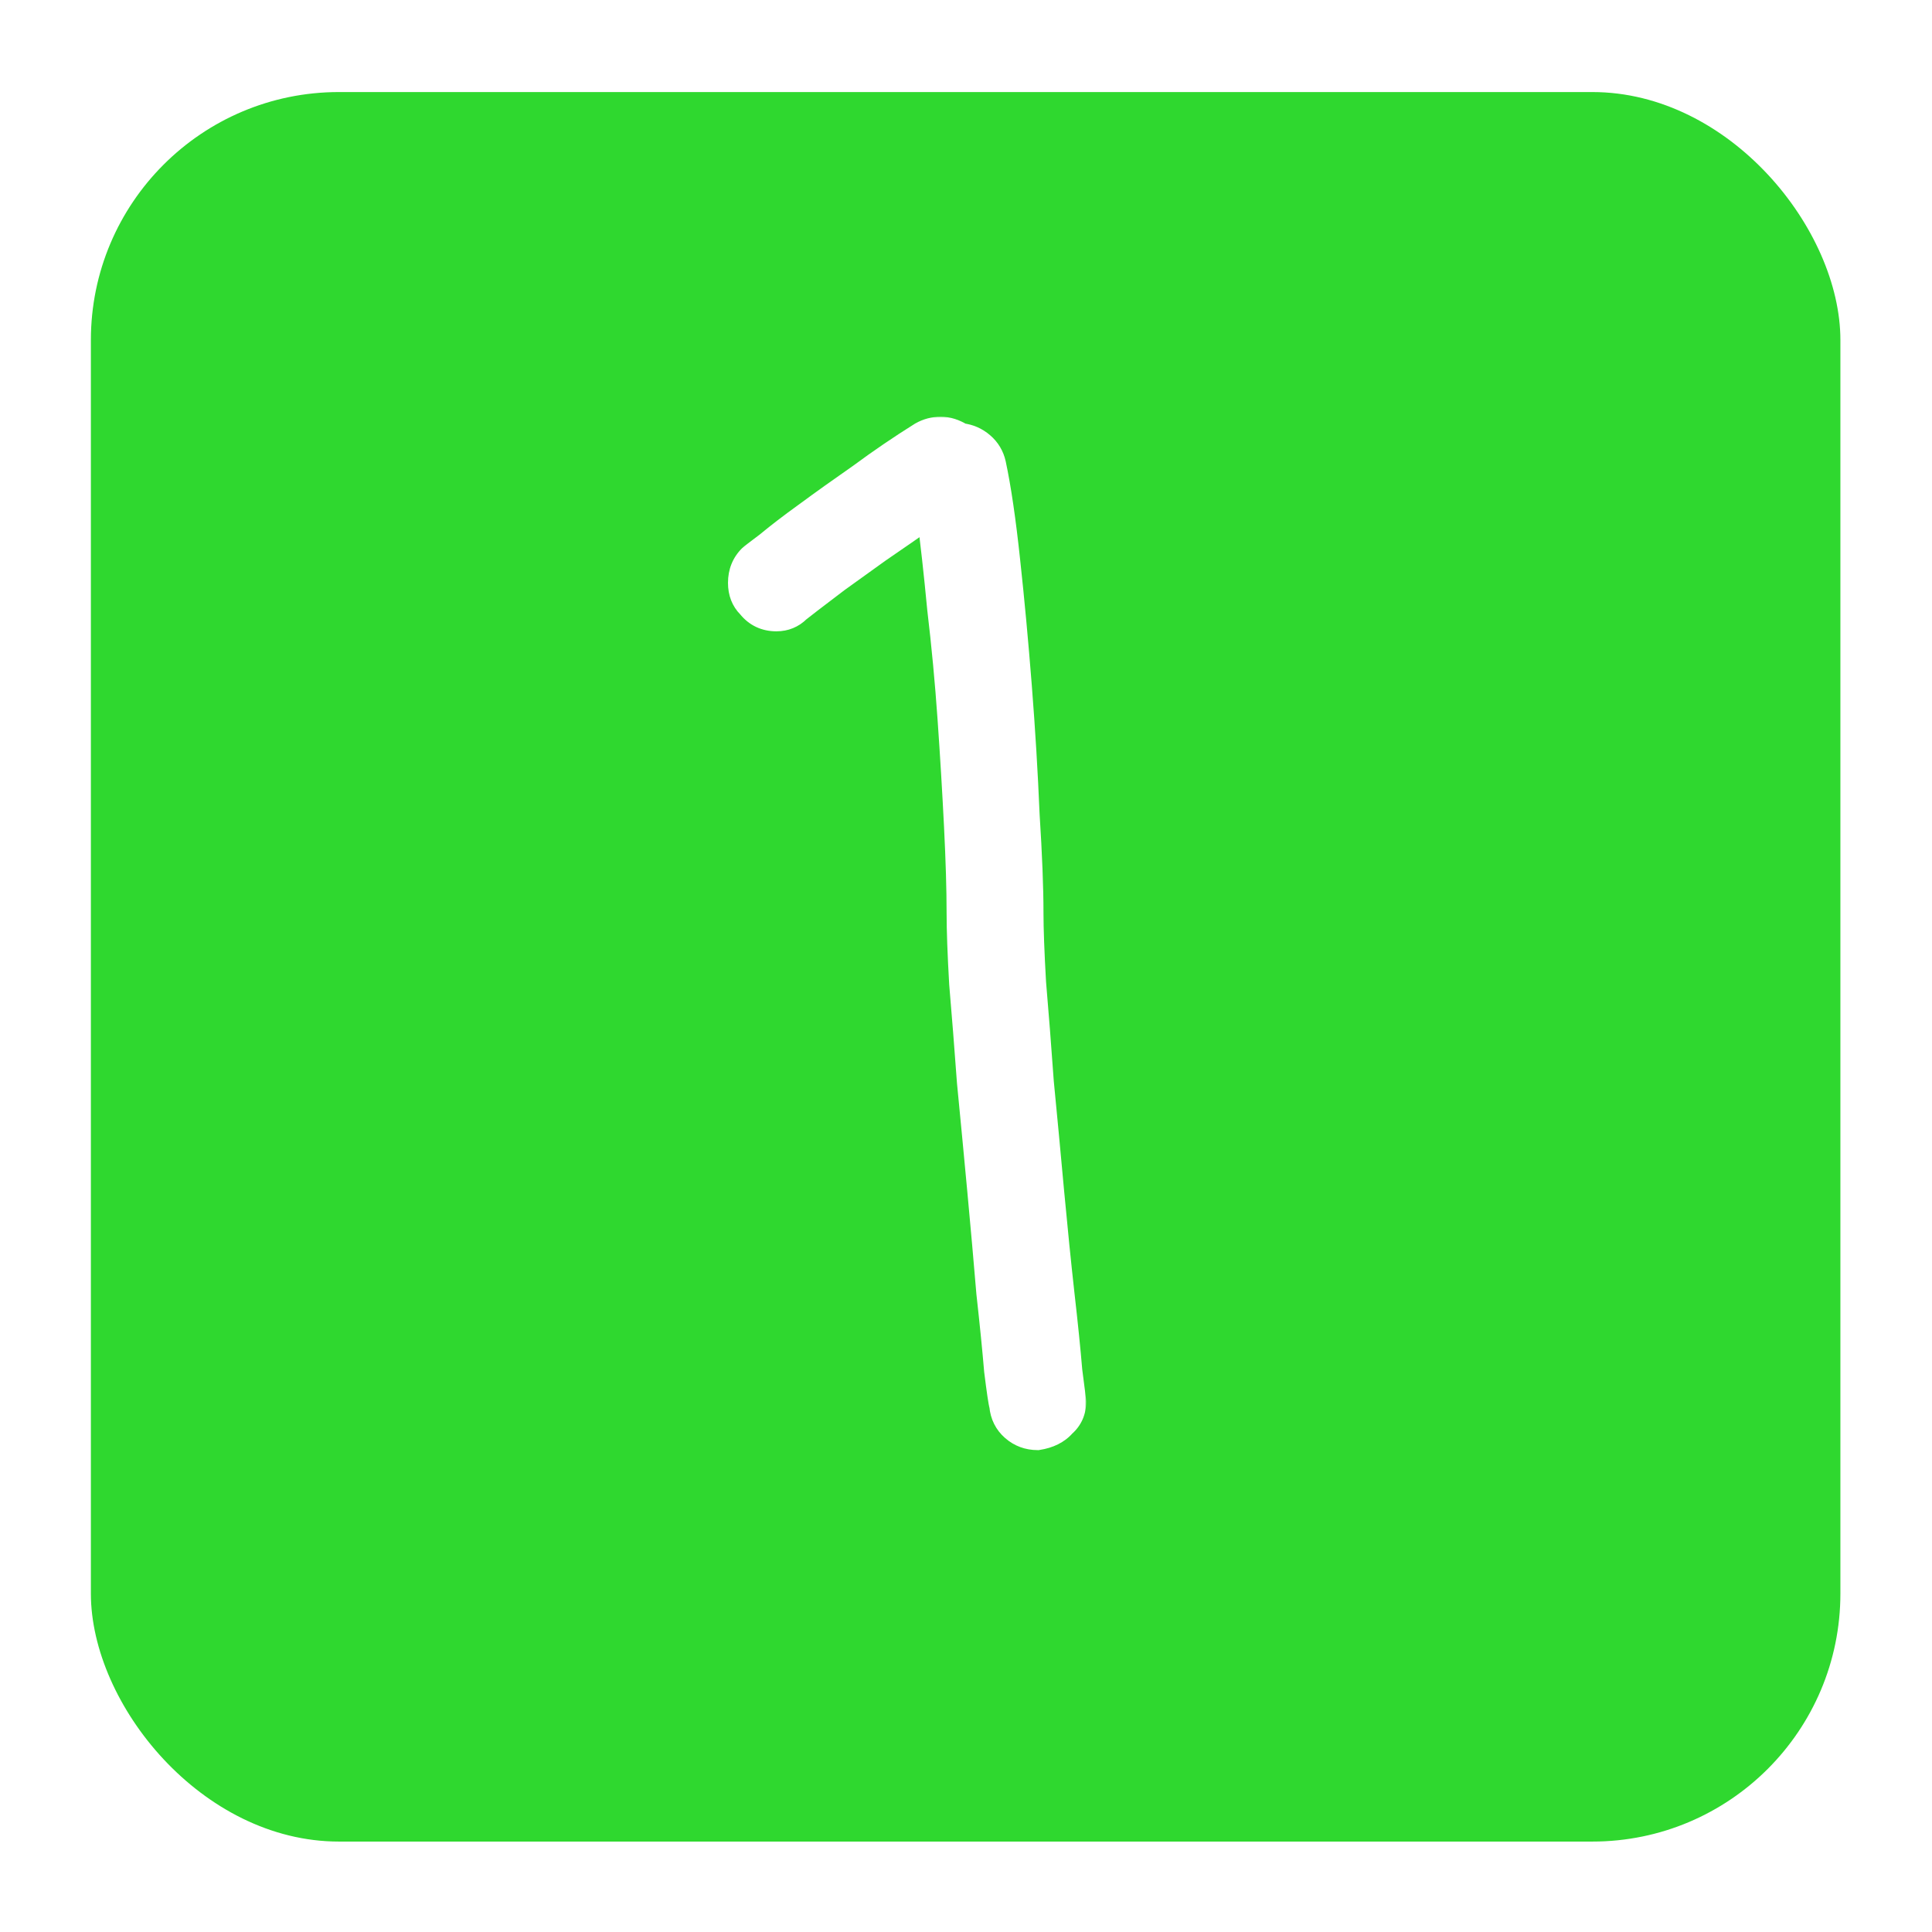 <svg width="574" height="574" viewBox="0 0 574 574" fill="none" xmlns="http://www.w3.org/2000/svg">
<g filter="url(#filter0_d_127_34)">
<rect x="27" y="12.277" width="519.783" height="519.783" rx="73.691" fill="#2FD82F"/>
</g>
<mask id="path-2-outside-1_127_34" maskUnits="userSpaceOnUse" x="215.762" y="123.663" width="107" height="308" fill="black">
<rect fill="white" x="215.762" y="123.663" width="107" height="308"/>
<path d="M306.387 271.17C306.387 276.038 306.643 282.955 307.156 291.922C307.924 300.889 308.693 310.753 309.462 321.513C310.486 332.018 311.511 342.906 312.536 354.179C313.561 365.196 314.586 375.316 315.61 384.539C316.635 393.506 317.404 401.064 317.916 407.213C318.685 413.105 319.069 416.18 319.069 416.436C319.069 419.254 318.044 421.56 315.995 423.353C314.201 425.403 311.639 426.684 308.309 427.196C305.49 427.196 303.057 426.3 301.007 424.506C298.957 422.713 297.804 420.407 297.548 417.589C297.292 416.82 296.78 413.361 296.011 407.213C295.499 401.064 294.73 393.378 293.705 384.154C292.937 374.931 292.04 364.811 291.015 353.795C289.99 342.778 288.966 332.018 287.941 321.513C287.172 311.009 286.404 301.274 285.635 292.307C285.123 283.34 284.866 276.294 284.866 271.17C284.866 264.253 284.61 255.67 284.098 245.422C283.585 235.174 282.945 224.541 282.176 213.525C281.408 202.508 280.383 191.62 279.102 180.859C278.077 170.099 277.052 160.876 276.027 153.19C270.903 156.776 265.907 160.235 261.04 163.566C256.428 166.896 252.329 169.843 248.742 172.405C245.411 174.967 242.721 177.016 240.672 178.553L237.213 181.244C235.42 183.037 233.242 183.934 230.68 183.934C227.349 183.934 224.659 182.653 222.61 180.091C220.816 178.297 219.919 175.991 219.919 173.173C219.919 170.099 220.944 167.537 222.994 165.487C223.25 165.231 224.915 163.95 227.99 161.644C231.064 159.082 234.907 156.136 239.519 152.805C244.387 149.218 249.767 145.375 255.659 141.276C261.552 136.921 267.573 132.822 273.722 128.979C275.515 127.954 277.436 127.441 279.486 127.441C281.536 127.441 283.585 128.082 285.635 129.363C287.941 129.619 289.99 130.516 291.784 132.053C293.577 133.59 294.73 135.512 295.242 137.818C296.78 144.991 298.189 154.599 299.47 166.64C300.751 178.425 301.904 190.851 302.928 203.917C303.953 216.984 304.722 229.665 305.234 241.963C306.003 254.005 306.387 263.74 306.387 271.17Z"/>
</mask>
<path d="M306.387 271.17C306.387 276.038 306.643 282.955 307.156 291.922C307.924 300.889 308.693 310.753 309.462 321.513C310.486 332.018 311.511 342.906 312.536 354.179C313.561 365.196 314.586 375.316 315.61 384.539C316.635 393.506 317.404 401.064 317.916 407.213C318.685 413.105 319.069 416.18 319.069 416.436C319.069 419.254 318.044 421.56 315.995 423.353C314.201 425.403 311.639 426.684 308.309 427.196C305.49 427.196 303.057 426.3 301.007 424.506C298.957 422.713 297.804 420.407 297.548 417.589C297.292 416.82 296.78 413.361 296.011 407.213C295.499 401.064 294.73 393.378 293.705 384.154C292.937 374.931 292.04 364.811 291.015 353.795C289.99 342.778 288.966 332.018 287.941 321.513C287.172 311.009 286.404 301.274 285.635 292.307C285.123 283.34 284.866 276.294 284.866 271.17C284.866 264.253 284.61 255.67 284.098 245.422C283.585 235.174 282.945 224.541 282.176 213.525C281.408 202.508 280.383 191.62 279.102 180.859C278.077 170.099 277.052 160.876 276.027 153.19C270.903 156.776 265.907 160.235 261.04 163.566C256.428 166.896 252.329 169.843 248.742 172.405C245.411 174.967 242.721 177.016 240.672 178.553L237.213 181.244C235.42 183.037 233.242 183.934 230.68 183.934C227.349 183.934 224.659 182.653 222.61 180.091C220.816 178.297 219.919 175.991 219.919 173.173C219.919 170.099 220.944 167.537 222.994 165.487C223.25 165.231 224.915 163.95 227.99 161.644C231.064 159.082 234.907 156.136 239.519 152.805C244.387 149.218 249.767 145.375 255.659 141.276C261.552 136.921 267.573 132.822 273.722 128.979C275.515 127.954 277.436 127.441 279.486 127.441C281.536 127.441 283.585 128.082 285.635 129.363C287.941 129.619 289.99 130.516 291.784 132.053C293.577 133.59 294.73 135.512 295.242 137.818C296.78 144.991 298.189 154.599 299.47 166.64C300.751 178.425 301.904 190.851 302.928 203.917C303.953 216.984 304.722 229.665 305.234 241.963C306.003 254.005 306.387 263.74 306.387 271.17Z" fill="white"/>
<path d="M307.156 291.922L303.529 292.129L303.532 292.181L303.537 292.232L307.156 291.922ZM309.462 321.513L305.838 321.772L305.842 321.819L305.846 321.866L309.462 321.513ZM312.536 354.179L308.918 354.508L308.919 354.515L312.536 354.179ZM315.61 384.539L312 384.94L312.001 384.951L315.61 384.539ZM317.916 407.213L314.296 407.514L314.303 407.599L314.314 407.682L317.916 407.213ZM315.995 423.353L313.603 420.619L313.42 420.779L313.261 420.961L315.995 423.353ZM308.309 427.196V430.829H308.586L308.861 430.786L308.309 427.196ZM297.548 417.589L301.166 417.26L301.128 416.84L300.994 416.44L297.548 417.589ZM296.011 407.213L292.391 407.514L292.397 407.589L292.407 407.663L296.011 407.213ZM293.705 384.154L290.085 384.456L290.089 384.506L290.095 384.556L293.705 384.154ZM287.941 321.513L284.318 321.779L284.321 321.822L284.325 321.866L287.941 321.513ZM285.635 292.307L282.008 292.514L282.011 292.565L282.016 292.617L285.635 292.307ZM279.102 180.859L275.486 181.204L275.49 181.246L275.495 181.289L279.102 180.859ZM276.027 153.19L279.628 152.709L278.838 146.788L273.944 150.214L276.027 153.19ZM261.04 163.566L258.988 160.568L258.95 160.594L258.913 160.621L261.04 163.566ZM248.742 172.405L246.631 169.449L246.578 169.486L246.527 169.525L248.742 172.405ZM240.672 178.553L238.492 175.647L238.467 175.667L238.442 175.686L240.672 178.553ZM237.213 181.244L234.983 178.376L234.804 178.515L234.644 178.675L237.213 181.244ZM222.61 180.091L225.446 177.821L225.32 177.664L225.178 177.522L222.61 180.091ZM222.994 165.487L220.425 162.919L222.994 165.487ZM227.99 161.644L230.169 164.55L230.244 164.494L230.315 164.435L227.99 161.644ZM239.519 152.805L241.646 155.75L241.66 155.74L241.674 155.73L239.519 152.805ZM255.659 141.276L257.734 144.258L257.777 144.228L257.819 144.197L255.659 141.276ZM273.722 128.979L271.919 125.825L271.857 125.86L271.796 125.898L273.722 128.979ZM285.635 129.363L283.71 132.443L284.411 132.882L285.234 132.973L285.635 129.363ZM295.242 137.818L298.794 137.056L298.791 137.043L298.788 137.03L295.242 137.818ZM299.47 166.64L295.858 167.024L295.858 167.033L299.47 166.64ZM305.234 241.963L301.605 242.114L301.607 242.154L301.609 242.194L305.234 241.963ZM306.387 271.17H302.755C302.755 276.142 303.016 283.141 303.529 292.129L307.156 291.922L310.782 291.715C310.271 282.77 310.02 275.934 310.02 271.17H306.387ZM307.156 291.922L303.537 292.232C304.303 301.179 305.071 311.026 305.838 321.772L309.462 321.513L313.085 321.255C312.315 310.48 311.545 300.599 310.775 291.612L307.156 291.922ZM309.462 321.513L305.846 321.866C306.87 332.362 307.894 343.242 308.918 354.508L312.536 354.179L316.154 353.85C315.128 342.57 314.103 331.673 313.077 321.161L309.462 321.513ZM312.536 354.179L308.919 354.515C309.946 365.55 310.972 375.692 312 384.94L315.61 384.539L319.221 384.138C318.199 374.94 317.176 364.842 316.153 353.843L312.536 354.179ZM315.61 384.539L312.001 384.951C313.024 393.897 313.788 401.415 314.296 407.514L317.916 407.213L321.536 406.911C321.02 400.712 320.247 393.115 319.219 384.126L315.61 384.539ZM317.916 407.213L314.314 407.682C314.698 410.627 314.985 412.861 315.176 414.388C315.272 415.153 315.342 415.732 315.388 416.132C315.453 416.688 315.437 416.64 315.437 416.436H319.069H322.702C322.702 416.103 322.638 415.575 322.606 415.299C322.556 414.865 322.482 414.259 322.385 413.487C322.192 411.94 321.903 409.691 321.518 406.743L317.916 407.213ZM319.069 416.436H315.437C315.437 418.248 314.833 419.543 313.603 420.619L315.995 423.353L318.387 426.087C321.255 423.577 322.702 420.26 322.702 416.436H319.069ZM315.995 423.353L313.261 420.961C312.155 422.225 310.449 423.192 307.756 423.606L308.309 427.196L308.861 430.786C312.83 430.176 316.247 428.581 318.728 425.745L315.995 423.353ZM308.309 427.196V423.564C306.337 423.564 304.762 422.965 303.399 421.772L301.007 424.506L298.615 427.24C301.352 429.634 304.644 430.829 308.309 430.829V427.196ZM301.007 424.506L303.399 421.772C302.081 420.619 301.341 419.189 301.166 417.26L297.548 417.589L293.931 417.918C294.268 421.625 295.833 424.806 298.615 427.24L301.007 424.506ZM297.548 417.589L300.994 416.44C301.023 416.525 300.982 416.406 300.882 415.858C300.796 415.385 300.691 414.732 300.565 413.886C300.315 412.197 299.999 409.826 299.616 406.762L296.011 407.213L292.407 407.663C292.792 410.747 293.116 413.181 293.378 414.951C293.615 416.545 293.849 417.979 294.102 418.737L297.548 417.589ZM296.011 407.213L299.631 406.911C299.115 400.717 298.342 392.995 297.316 383.753L293.705 384.154L290.095 384.556C291.118 393.76 291.882 401.411 292.391 407.514L296.011 407.213ZM293.705 384.154L297.325 383.853C296.555 374.616 295.658 364.484 294.632 353.458L291.015 353.795L287.398 354.131C288.422 365.138 289.318 375.247 290.085 384.456L293.705 384.154ZM291.015 353.795L294.632 353.458C293.607 342.436 292.581 331.671 291.556 321.161L287.941 321.513L284.325 321.866C285.35 332.365 286.374 343.12 287.398 354.131L291.015 353.795ZM287.941 321.513L291.564 321.248C290.794 310.732 290.024 300.981 289.254 291.996L285.635 292.307L282.016 292.617C282.783 301.566 283.55 311.287 284.318 321.779L287.941 321.513ZM285.635 292.307L289.262 292.099C288.751 283.158 288.499 276.192 288.499 271.17H284.866H281.234C281.234 276.396 281.494 283.521 282.008 292.514L285.635 292.307ZM284.866 271.17H288.499C288.499 264.171 288.24 255.523 287.726 245.24L284.098 245.422L280.47 245.603C280.98 255.817 281.234 264.334 281.234 271.17H284.866ZM284.098 245.422L287.726 245.24C287.212 234.967 286.57 224.311 285.8 213.272L282.176 213.525L278.552 213.778C279.32 224.772 279.959 235.381 280.47 245.603L284.098 245.422ZM282.176 213.525L285.8 213.272C285.027 202.198 283.997 191.25 282.709 180.43L279.102 180.859L275.495 181.289C276.769 191.989 277.788 202.819 278.552 213.778L282.176 213.525ZM279.102 180.859L282.718 180.515C281.69 169.725 280.661 160.454 279.628 152.709L276.027 153.19L272.427 153.67C273.444 161.297 274.464 170.472 275.486 181.204L279.102 180.859ZM276.027 153.19L273.944 150.214C268.83 153.794 263.845 157.245 258.988 160.568L261.04 163.566L263.091 166.564C267.97 163.225 272.977 159.759 278.111 156.165L276.027 153.19ZM261.04 163.566L258.913 160.621C254.305 163.949 250.211 166.891 246.631 169.449L248.742 172.405L250.853 175.361C254.447 172.794 258.551 169.844 263.166 166.511L261.04 163.566ZM248.742 172.405L246.527 169.525C243.202 172.083 240.525 174.123 238.492 175.647L240.672 178.553L242.851 181.459C244.918 179.91 247.621 177.85 250.957 175.284L248.742 172.405ZM240.672 178.553L238.442 175.686L234.983 178.376L237.213 181.244L239.443 184.111L242.902 181.421L240.672 178.553ZM237.213 181.244L234.644 178.675C233.54 179.779 232.289 180.301 230.68 180.301V183.934V187.566C234.194 187.566 237.299 186.295 239.782 183.812L237.213 181.244ZM230.68 183.934V180.301C228.433 180.301 226.794 179.507 225.446 177.821L222.61 180.091L219.773 182.36C222.524 185.799 226.265 187.566 230.68 187.566V183.934ZM222.61 180.091L225.178 177.522C224.145 176.489 223.552 175.145 223.552 173.173H219.919H216.287C216.287 176.838 217.488 180.106 220.041 182.659L222.61 180.091ZM219.919 173.173H223.552C223.552 170.997 224.239 169.38 225.562 168.056L222.994 165.487L220.425 162.919C217.65 165.694 216.287 169.2 216.287 173.173H219.919ZM222.994 165.487L225.562 168.056C225.456 168.162 225.438 168.164 225.719 167.939C225.933 167.768 226.241 167.528 226.65 167.214C227.465 166.587 228.636 165.7 230.169 164.55L227.99 161.644L225.81 158.738C224.269 159.894 223.07 160.801 222.22 161.455C221.501 162.008 220.766 162.578 220.425 162.919L222.994 165.487ZM227.99 161.644L230.315 164.435C233.305 161.944 237.076 159.05 241.646 155.75L239.519 152.805L237.392 149.86C232.738 153.222 228.824 156.221 225.664 158.854L227.99 161.644ZM239.519 152.805L241.674 155.73C246.511 152.166 251.863 148.342 257.734 144.258L255.659 141.276L253.585 138.294C247.67 142.409 242.263 146.271 237.364 149.881L239.519 152.805ZM255.659 141.276L257.819 144.197C263.636 139.898 269.579 135.851 275.647 132.059L273.722 128.979L271.796 125.898C265.567 129.792 259.468 133.944 253.5 138.355L255.659 141.276ZM273.722 128.979L275.524 132.133C276.773 131.419 278.074 131.074 279.486 131.074V127.441V123.809C276.799 123.809 274.257 124.489 271.919 125.825L273.722 128.979ZM279.486 127.441V131.074C280.741 131.074 282.132 131.458 283.71 132.443L285.635 129.363L287.56 126.283C285.038 124.706 282.33 123.809 279.486 123.809V127.441ZM285.635 129.363L285.234 132.973C286.801 133.147 288.169 133.739 289.42 134.811L291.784 132.053L294.148 129.295C291.811 127.292 289.081 126.091 286.036 125.753L285.635 129.363ZM291.784 132.053L289.42 134.811C290.616 135.837 291.355 137.067 291.696 138.606L295.242 137.818L298.788 137.03C298.106 133.956 296.538 131.344 294.148 129.295L291.784 132.053ZM295.242 137.818L291.691 138.579C293.19 145.574 294.583 155.04 295.858 167.024L299.47 166.64L303.082 166.256C301.795 154.158 300.37 144.408 298.794 137.056L295.242 137.818ZM299.47 166.64L295.858 167.033C297.135 178.778 298.285 191.168 299.307 204.201L302.928 203.917L306.55 203.633C305.523 190.535 304.366 178.072 303.081 166.248L299.47 166.64ZM302.928 203.917L299.307 204.201C300.329 217.226 301.094 229.864 301.605 242.114L305.234 241.963L308.864 241.812C308.349 229.467 307.578 216.741 306.55 203.633L302.928 203.917ZM305.234 241.963L301.609 242.194C302.375 254.2 302.755 263.85 302.755 271.17H306.387H310.02C310.02 263.631 309.63 253.809 308.859 241.732L305.234 241.963Z" fill="white" mask="url(#path-2-outside-1_127_34)"/>
<defs>
<filter id="filter0_d_127_34" x="0.624" y="0.973" width="572.535" height="572.535" filterUnits="userSpaceOnUse" color-interpolation-filters="sRGB">
<feFlood flood-opacity="0" result="BackgroundImageFix"/>
<feColorMatrix in="SourceAlpha" type="matrix" values="0 0 0 0 0 0 0 0 0 0 0 0 0 0 0 0 0 0 127 0" result="hardAlpha"/>
<feMorphology radius="11.304" operator="dilate" in="SourceAlpha" result="effect1_dropShadow_127_34"/>
<feOffset dy="15.072"/>
<feGaussianBlur stdDeviation="7.536"/>
<feComposite in2="hardAlpha" operator="out"/>
<feColorMatrix type="matrix" values="0 0 0 0 0.125 0 0 0 0 0.278 0 0 0 0 0.275 0 0 0 0.28 0"/>
<feBlend mode="normal" in2="BackgroundImageFix" result="effect1_dropShadow_127_34"/>
<feBlend mode="normal" in="SourceGraphic" in2="effect1_dropShadow_127_34" result="shape"/>
</filter>
</defs>
</svg>

